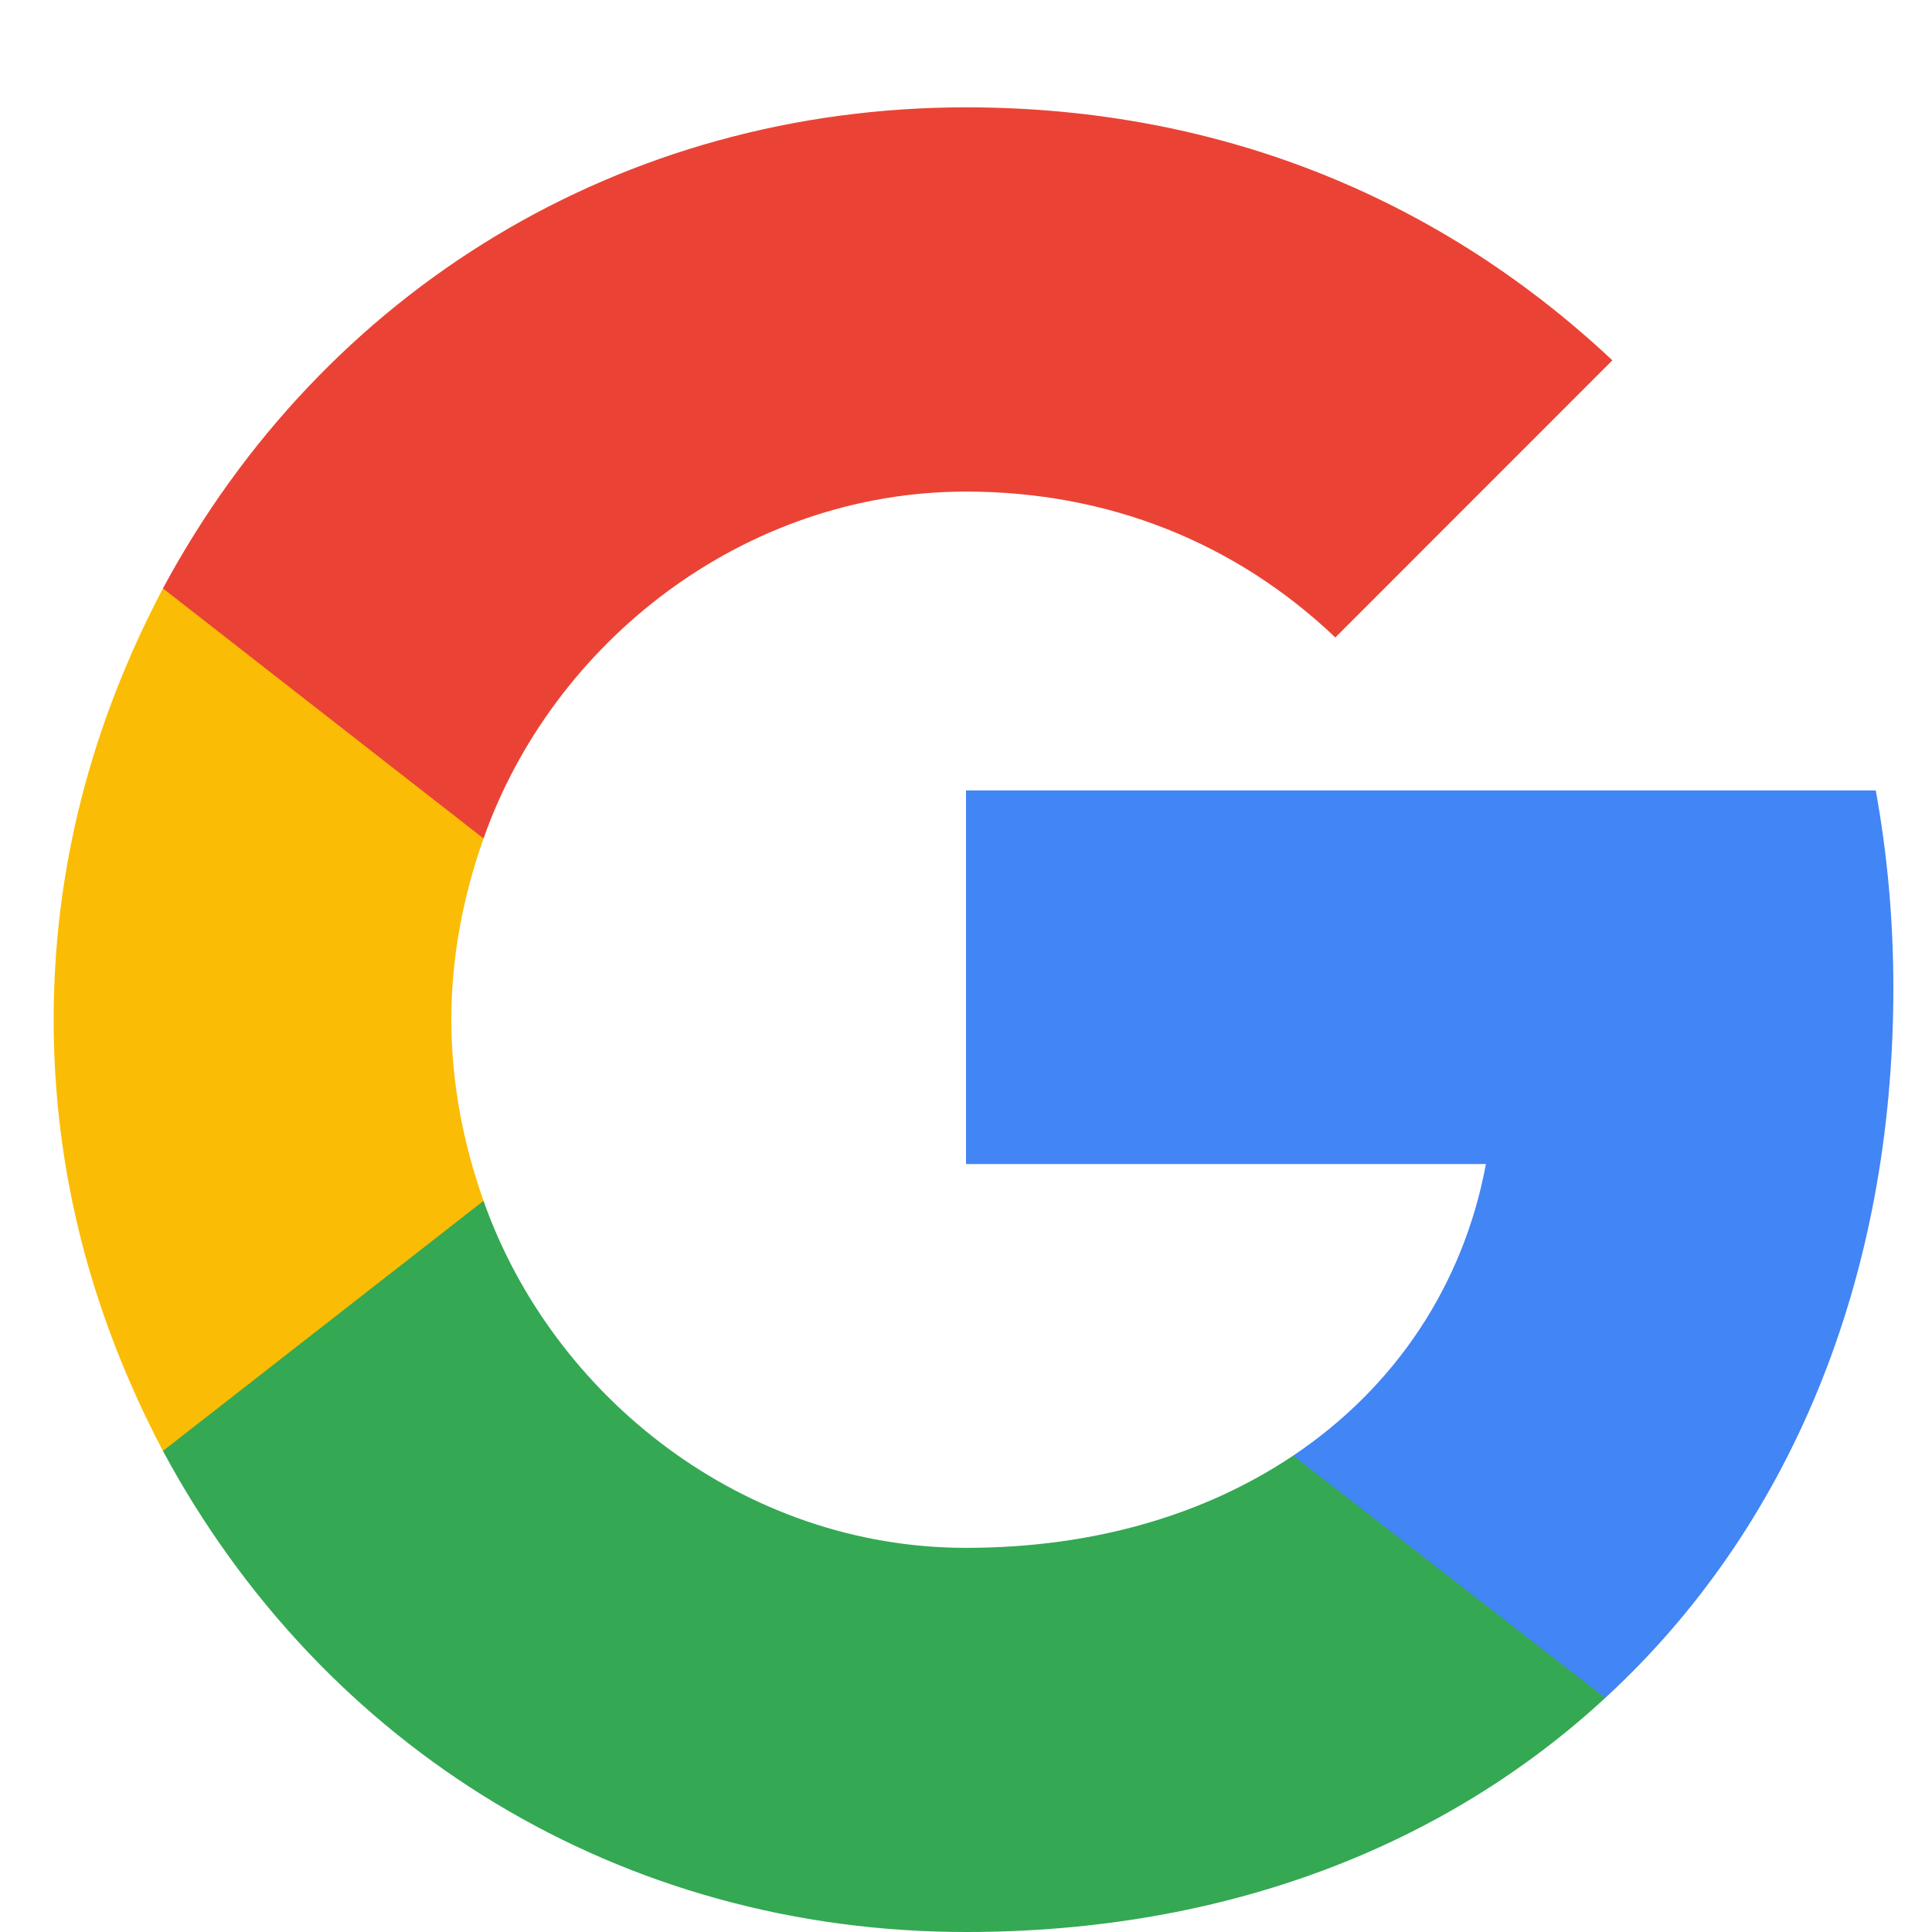 <svg xmlns="http://www.w3.org/2000/svg" width="18" height="18" viewBox="0 0 18 18" fill="none">
<path d="M17.64 9.205C17.64 8.567 17.583 7.953 17.476 7.364H9V10.845H13.844C13.635 11.97 13.001 12.923 12.048 13.562V15.819H14.956C16.658 14.253 17.64 11.946 17.64 9.205Z" fill="#4285F4"/>
<path d="M9 18C11.43 18 13.467 17.194 14.956 15.819L12.048 13.562C11.242 14.102 10.211 14.421 9 14.421C6.927 14.421 5.148 13.013 4.505 11.188H1.518V13.518C3.014 16.299 5.797 18 9 18Z" fill="#34A853"/>
<path d="M4.505 11.188C4.314 10.648 4.205 10.082 4.205 9.5C4.205 8.918 4.314 8.352 4.505 7.812V5.482H1.518C0.848 6.756 0.5 8.094 0.5 9.5C0.5 10.906 0.848 12.244 1.518 13.518L4.505 11.188Z" fill="#FBBC05"/>
<path d="M9 4.58C10.321 4.58 11.508 5.052 12.441 5.939L15.022 3.357C13.467 1.896 11.43 1 9 1C5.797 1 3.014 2.701 1.518 5.482L4.505 7.812C5.148 5.987 6.927 4.58 9 4.58Z" fill="#EA4335"/>
</svg>
